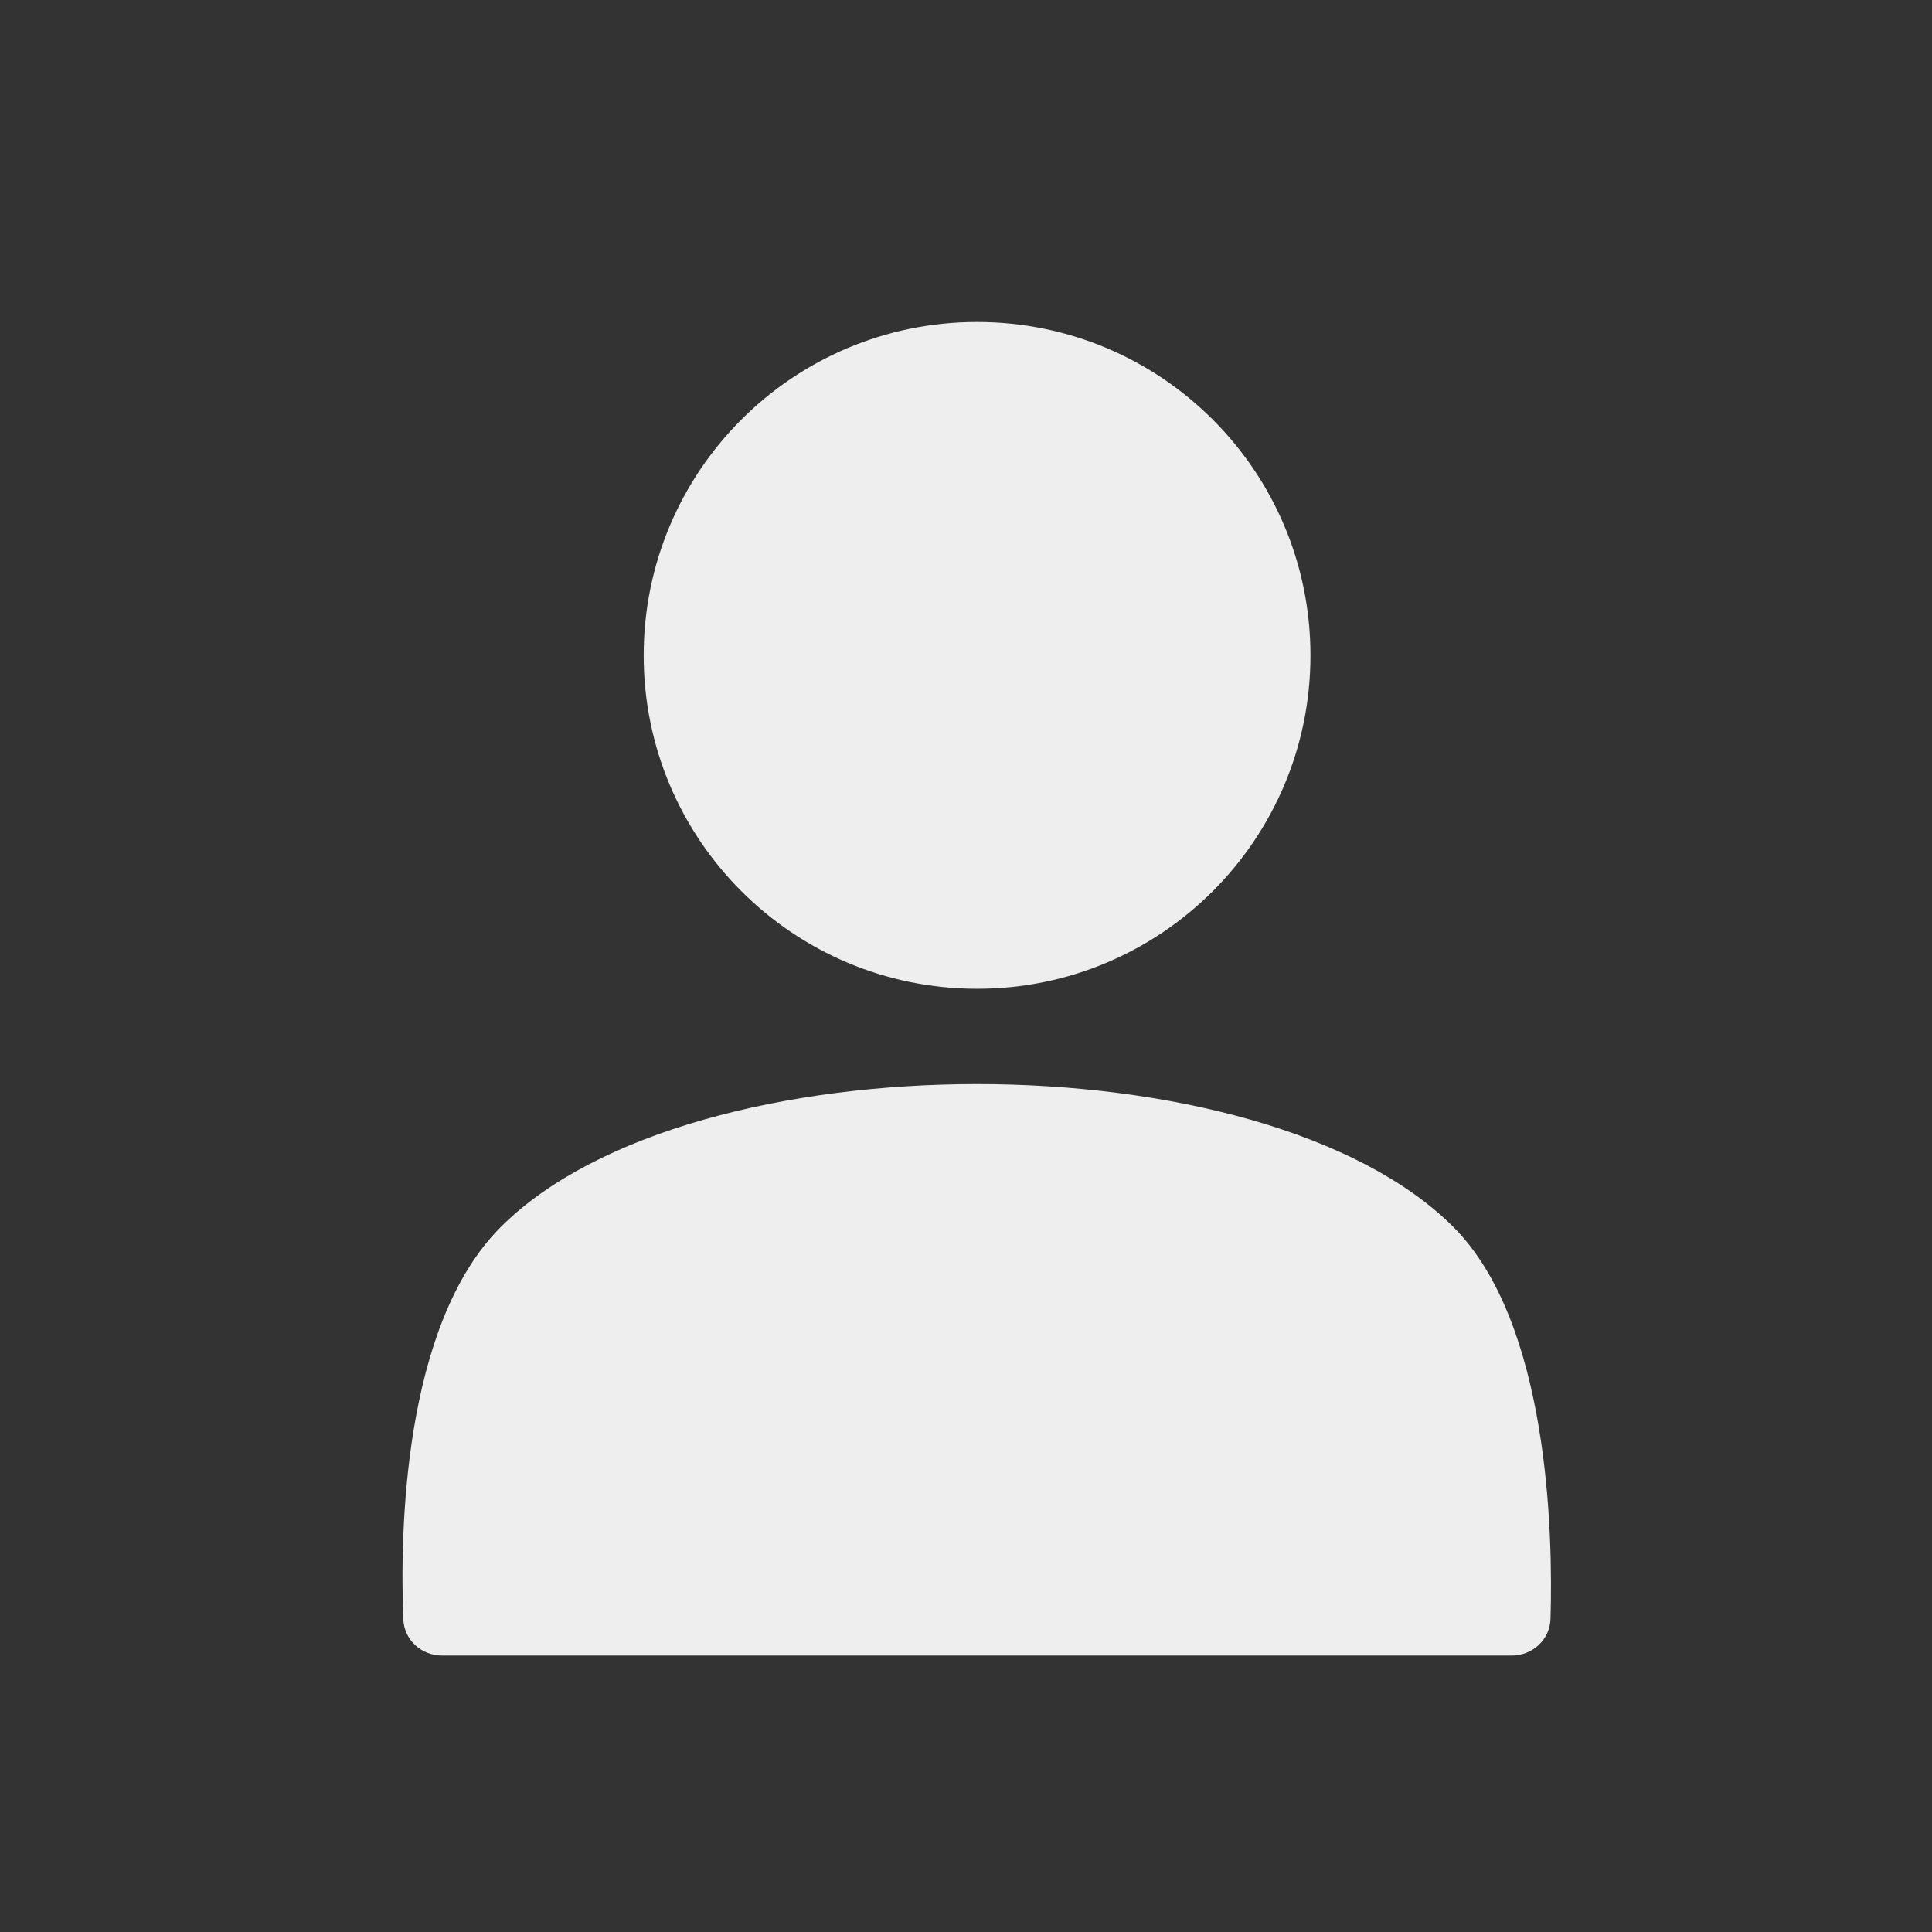 <svg width="24" height="24" viewBox="0 0 24 24" fill="none" xmlns="http://www.w3.org/2000/svg">
<rect x="0" y="0" width="24" height="24" fill="#333333" stroke="none"/>
<path fill-rule="evenodd" clip-rule="evenodd" d="M12.138 12.283C14.425 12.283 16.279 10.429 16.279 8.142C16.279 5.854 14.425 4 12.138 4C9.85 4 7.996 5.854 7.996 8.142C7.996 10.429 9.85 12.283 12.138 12.283ZM18.054 15.242C15.687 12.875 8.588 12.875 6.221 15.242C5 16.463 4.968 19.066 5.01 20.115C5.02 20.372 5.234 20.566 5.492 20.566H18.778C19.038 20.566 19.253 20.369 19.261 20.109C19.292 19.049 19.241 16.428 18.054 15.242Z" fill="#EEEEEE"/>
</svg>
